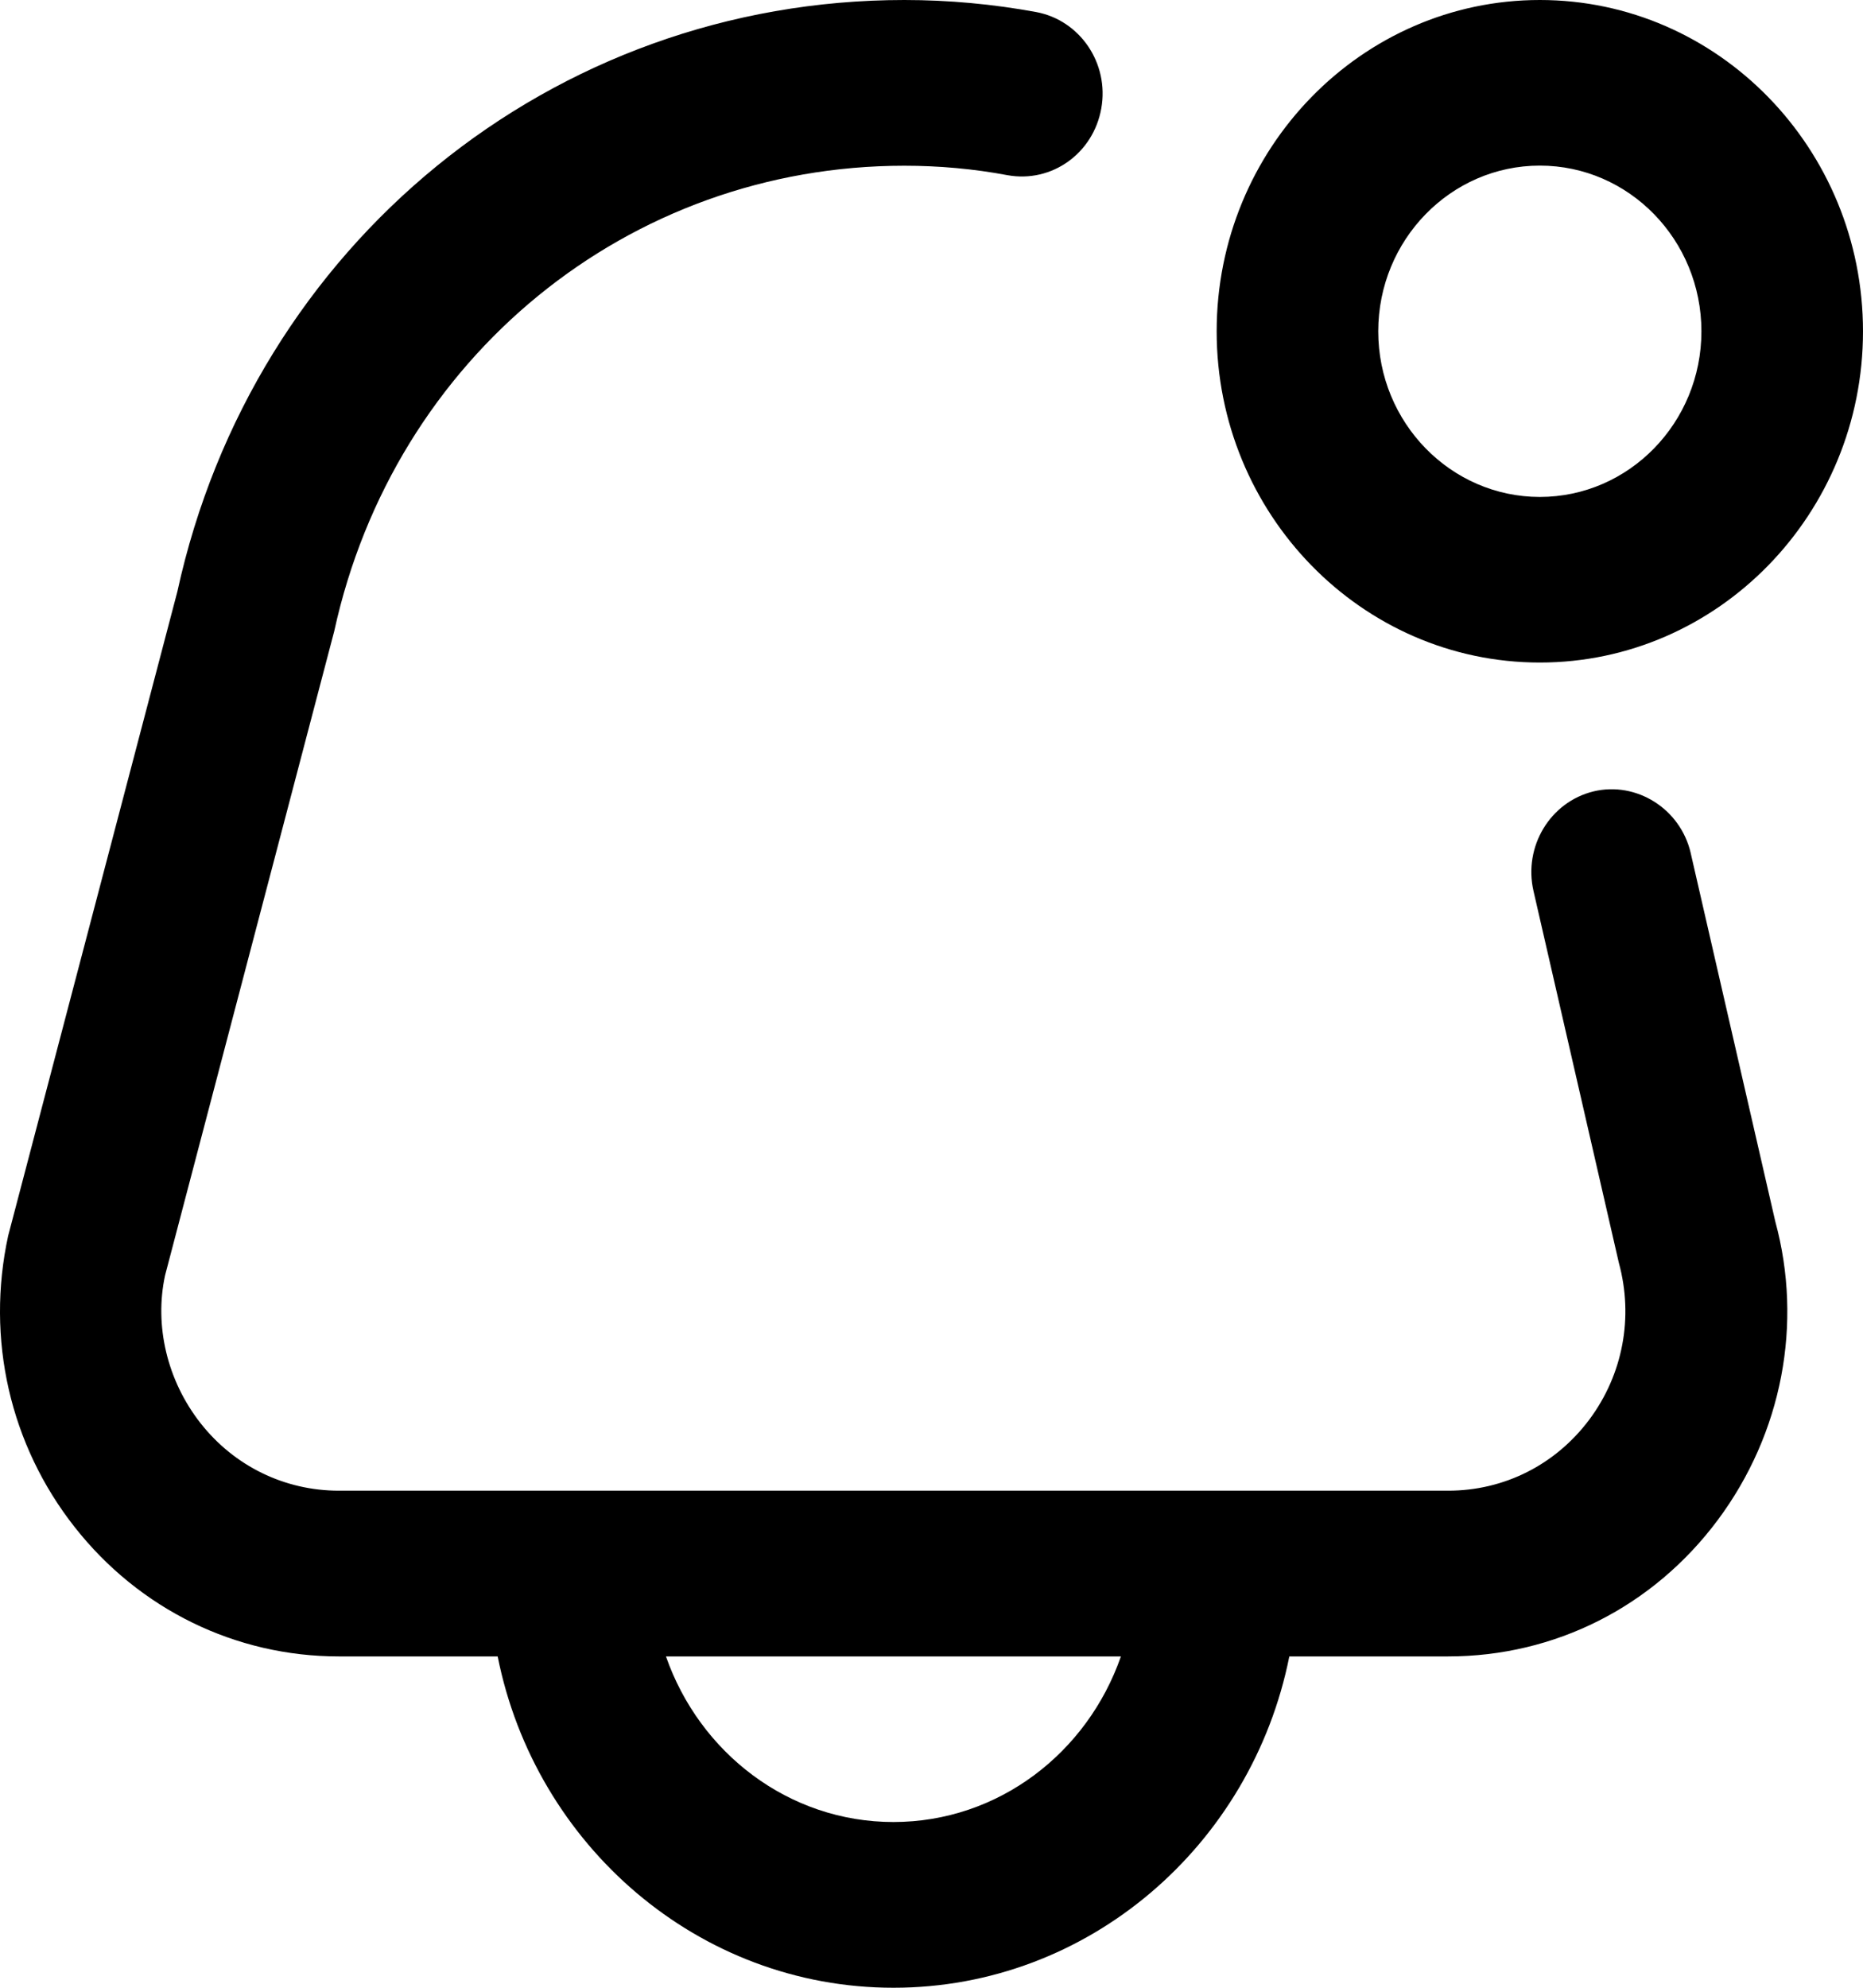 <svg width="15" height="16" viewBox="0 0 15 16" fill="none" xmlns="http://www.w3.org/2000/svg">
<path d="M12.398 5.333C13.833 5.333 15 4.137 15 2.667C15 1.196 13.833 0 12.398 0C10.963 0 9.796 1.196 9.796 2.667C9.796 4.137 10.963 5.333 12.398 5.333ZM12.398 1.333C13.116 1.333 13.699 1.931 13.699 2.667C13.699 3.402 13.116 4 12.398 4C11.681 4 11.097 3.402 11.097 2.667C11.097 1.931 11.681 1.333 12.398 1.333ZM13.613 6.867C13.53 6.508 13.174 6.288 12.831 6.37C12.481 6.455 12.265 6.814 12.347 7.172L13.034 10.164C13.154 10.603 13.067 11.063 12.797 11.426C12.524 11.791 12.11 11.999 11.66 11.999H2.728C2.293 11.999 1.887 11.802 1.615 11.456C1.344 11.111 1.242 10.668 1.329 10.266L2.691 5.081C3.173 2.875 5.06 1.334 7.281 1.334C7.561 1.334 7.84 1.359 8.111 1.41C8.469 1.475 8.803 1.234 8.867 0.873C8.932 0.51 8.696 0.163 8.343 0.097C7.995 0.033 7.638 0 7.281 0C4.446 0 2.037 1.97 1.428 4.762L0.066 9.946C-0.115 10.776 0.08 11.631 0.602 12.293C1.122 12.954 1.897 13.333 2.728 13.333H4.007C4.31 14.853 5.623 16 7.194 16C8.765 16 10.078 14.853 10.381 13.333H11.659C12.518 13.333 13.309 12.934 13.83 12.236C14.351 11.537 14.517 10.652 14.294 9.833L13.613 6.868V6.867ZM7.194 14.666C6.347 14.666 5.632 14.107 5.362 13.333H9.025C8.756 14.107 8.04 14.666 7.193 14.666H7.194Z" fill="black"/>
</svg>
